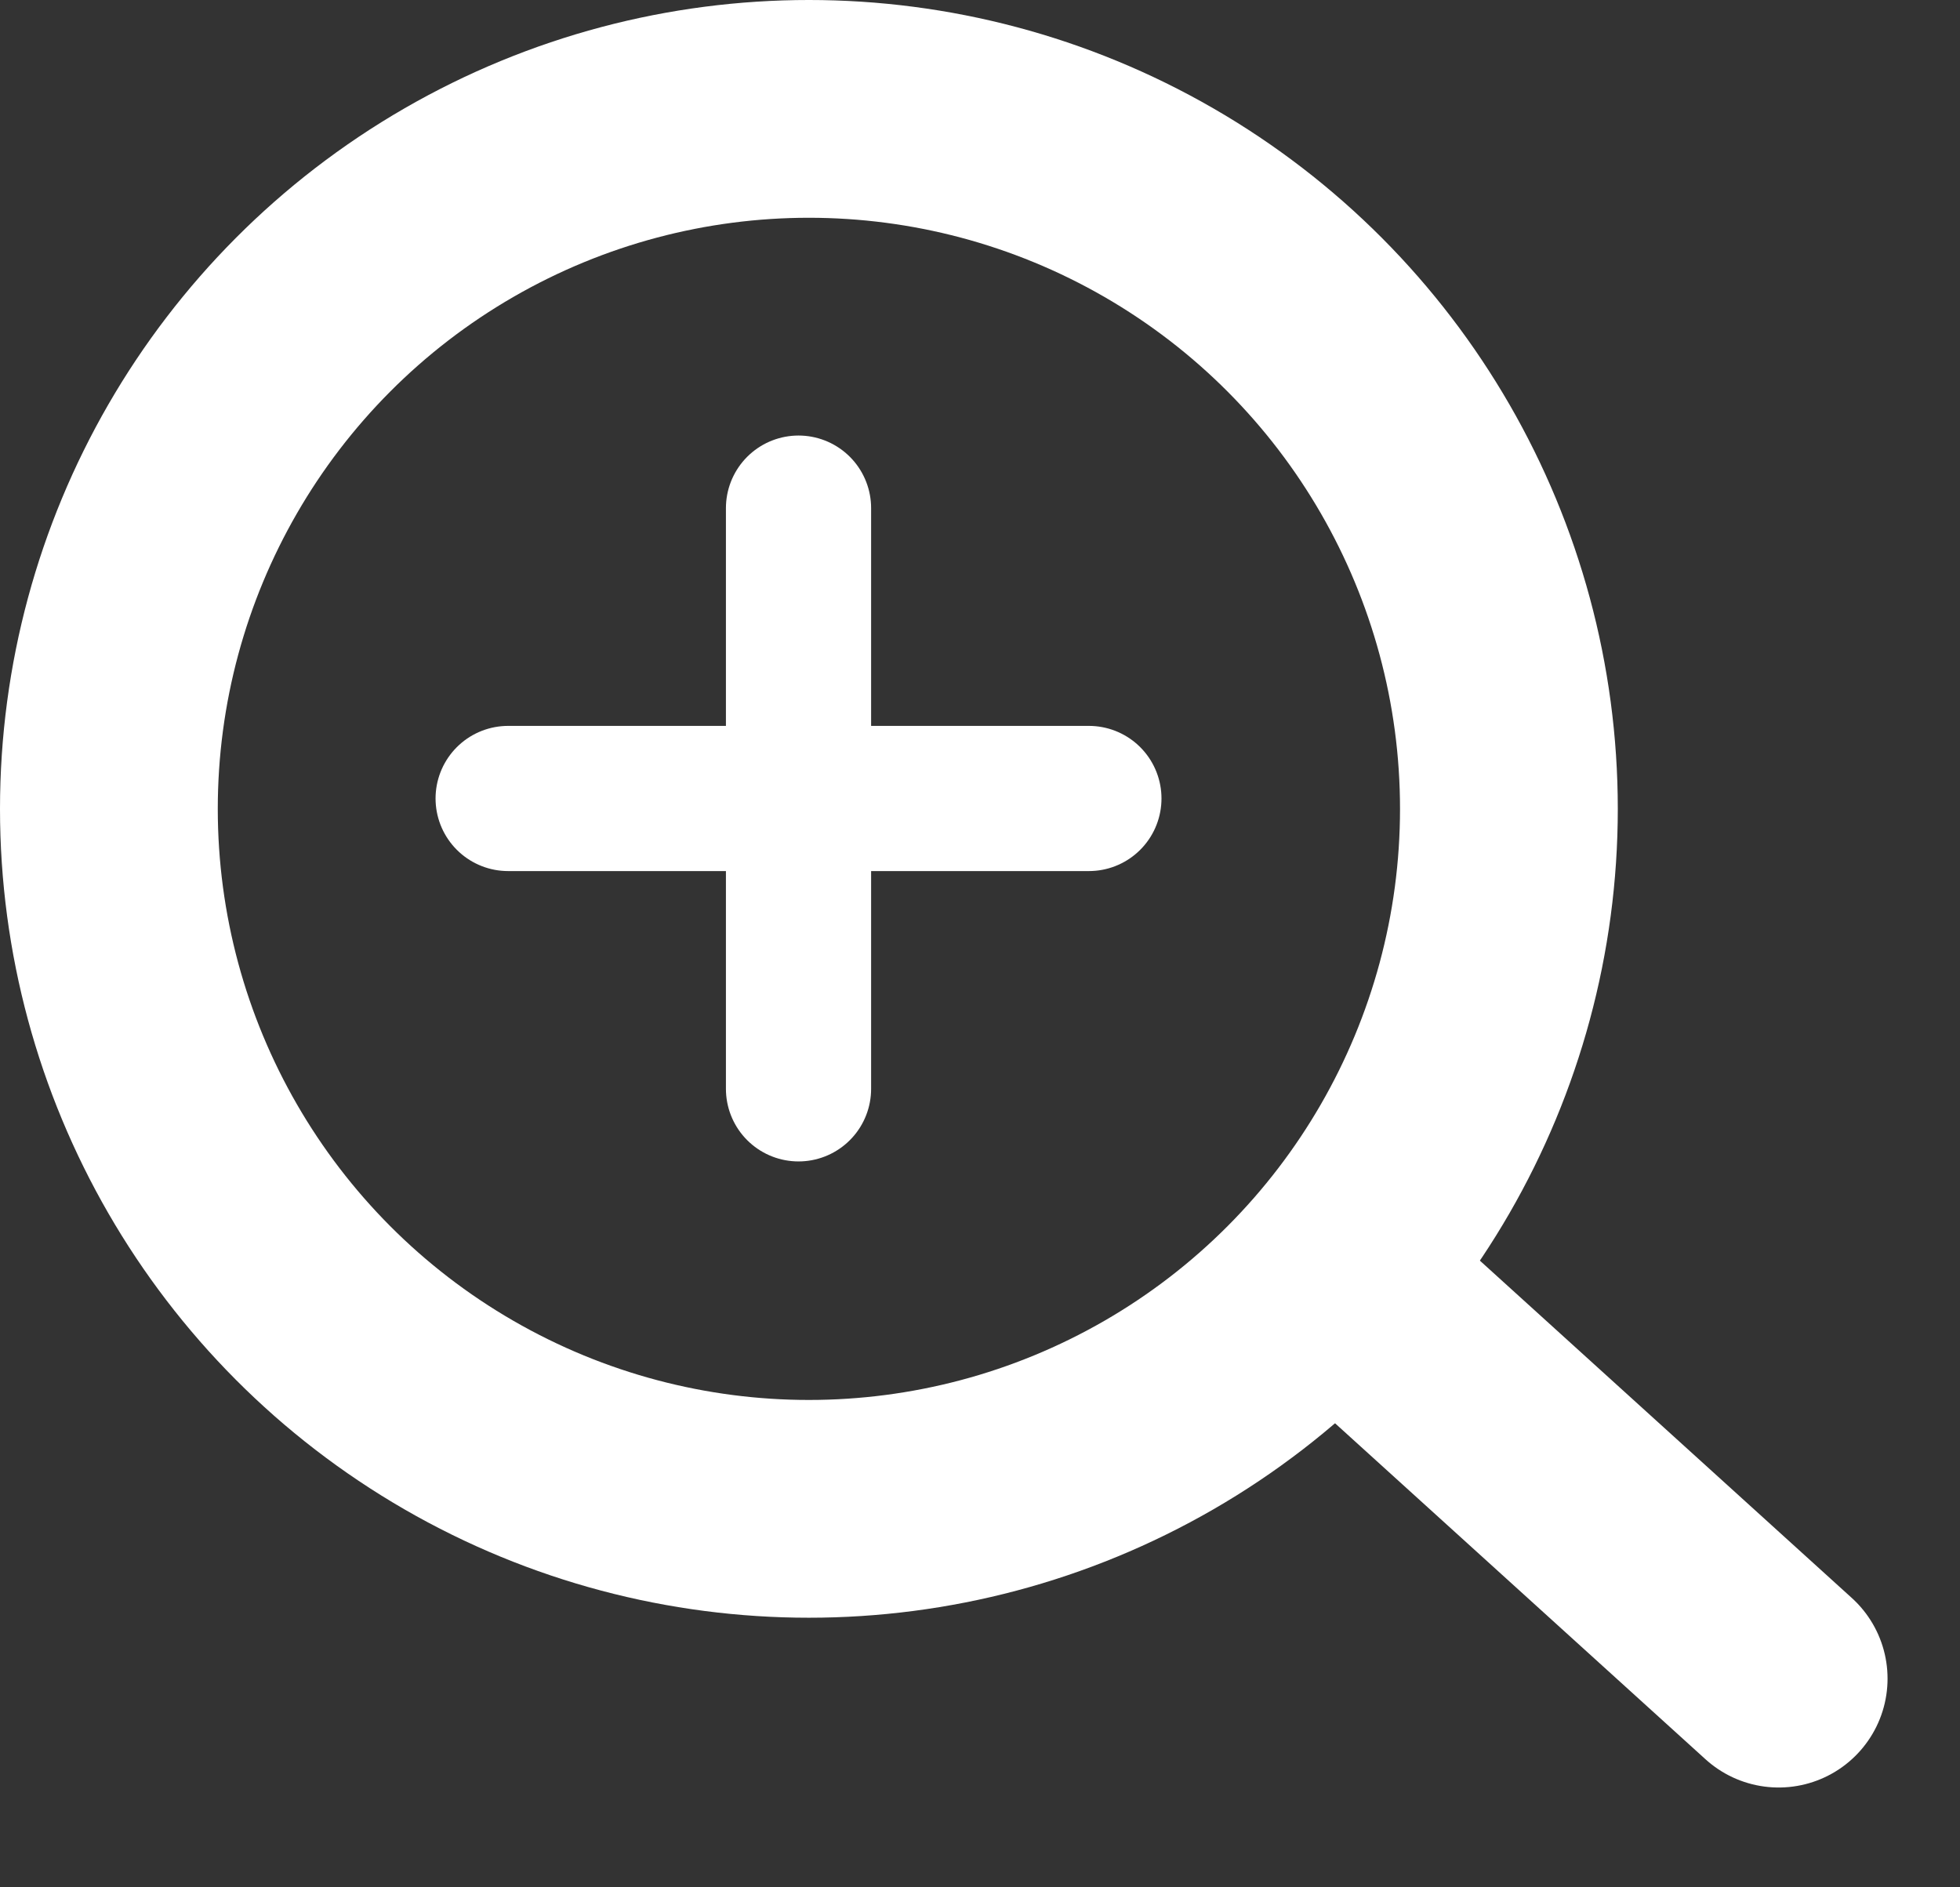 <svg width="27" height="26" viewBox="0 0 27 26" fill="none" xmlns="http://www.w3.org/2000/svg">
<rect x="0" y="0" width="27" height="26" fill="#333333" stroke="none"/>
<circle cx="11.143" cy="11.143" r="9.643" stroke="white" stroke-width="3"/>
<line x1="18.942" y1="18.082" x2="24.502" y2="23.125" stroke="white" stroke-width="3" stroke-linecap="round"/>
<line x1="11" y1="7" x2="11" y2="15" stroke="white" stroke-width="2" stroke-linecap="round"/>
<line x1="15" y1="11" x2="7" y2="11" stroke="white" stroke-width="2" stroke-linecap="round"/>
</svg>
